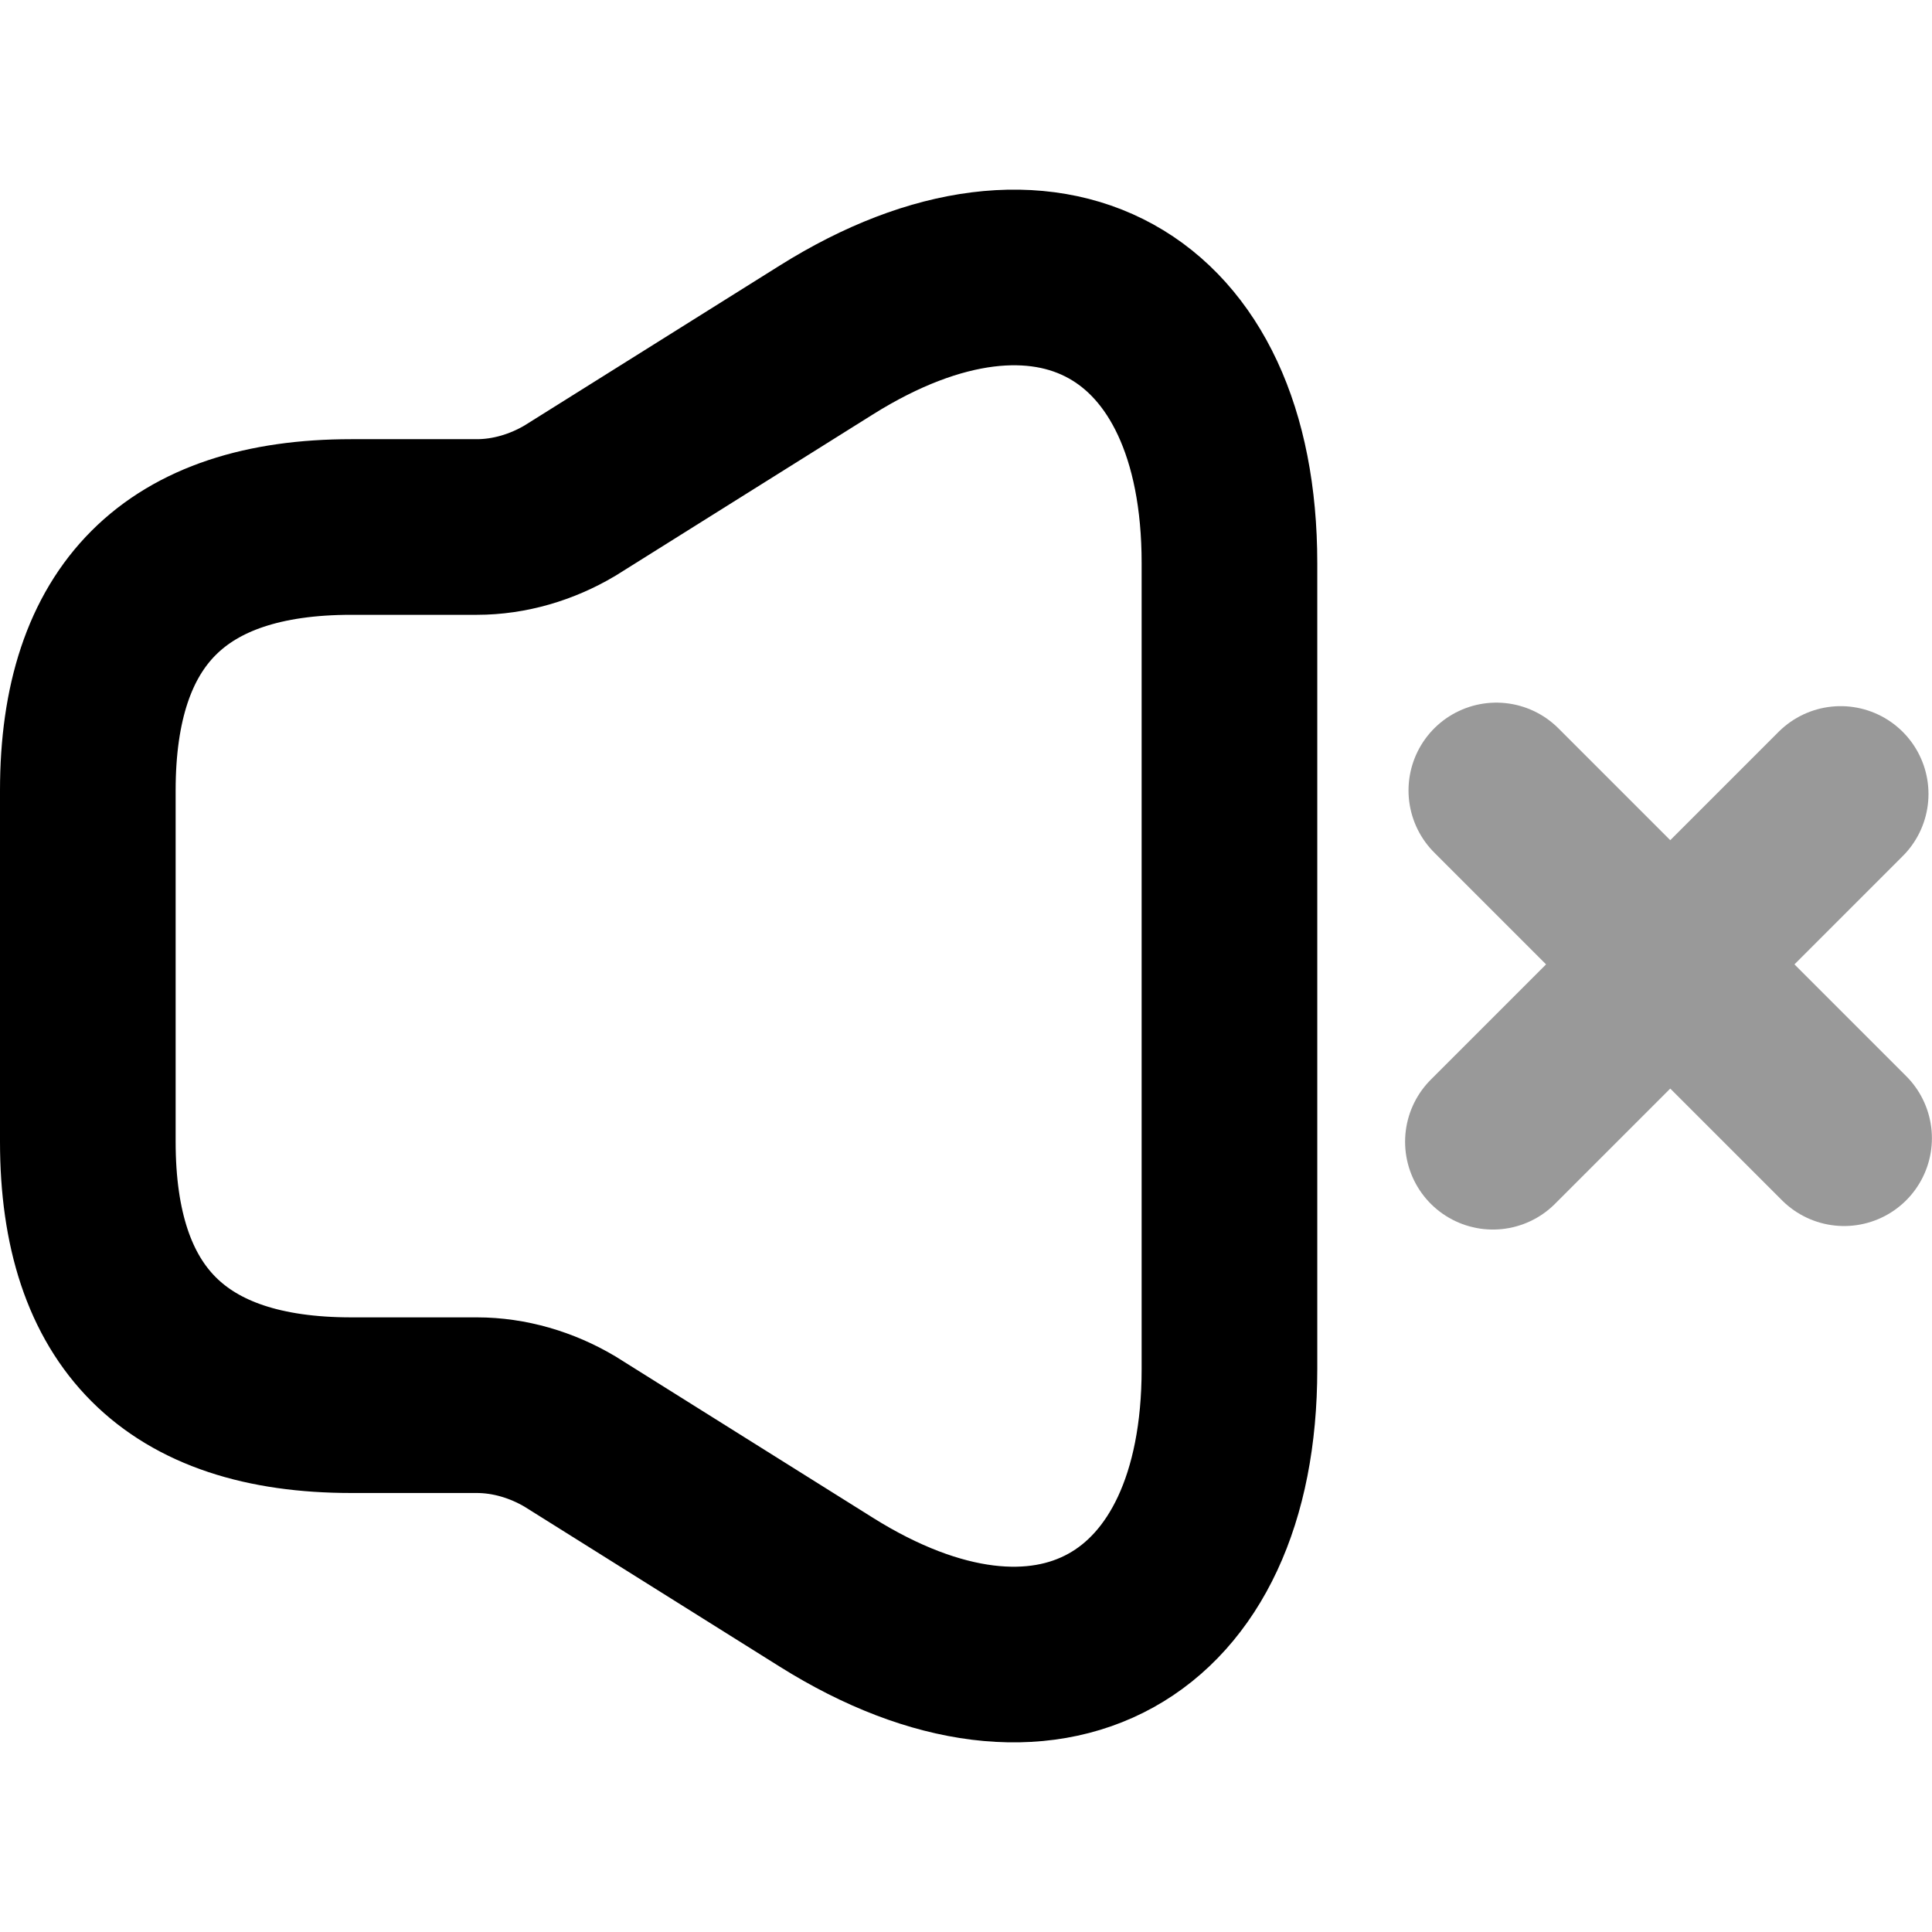 <svg viewBox="0 -2 22 22" fill="none" xmlns="http://www.w3.org/2000/svg"><g id="SVGRepo_bgCarrier" stroke-width="0"></g><g id="SVGRepo_tracerCarrier" stroke-linecap="round" stroke-linejoin="round"></g><g id="SVGRepo_iconCarrier"> <path d="M1 7.001V11.001C1 13.001 2 14.001 4 14.001H5.43C5.8 14.001 6.17 14.111 6.49 14.301L9.41 16.131C11.93 17.711 14 16.561 14 13.591V4.411C14 1.431 11.93 0.291 9.41 1.871L6.49 3.701C6.17 3.891 5.8 4.001 5.43 4.001H4C2 4.001 1 5.001 1 7.001Z" stroke="currentColor" stroke-width="2"></path> <g opacity="0.4"> <path d="M20.999 10.961L17.039 7.001" stroke="currentColor" stroke-width="2" stroke-miterlimit="10" stroke-linecap="round" stroke-linejoin="round"></path> <path d="M20.96 7.041L17 11.001" stroke="currentColor" stroke-width="2" stroke-miterlimit="10" stroke-linecap="round" stroke-linejoin="round"></path> </g> </g></svg>